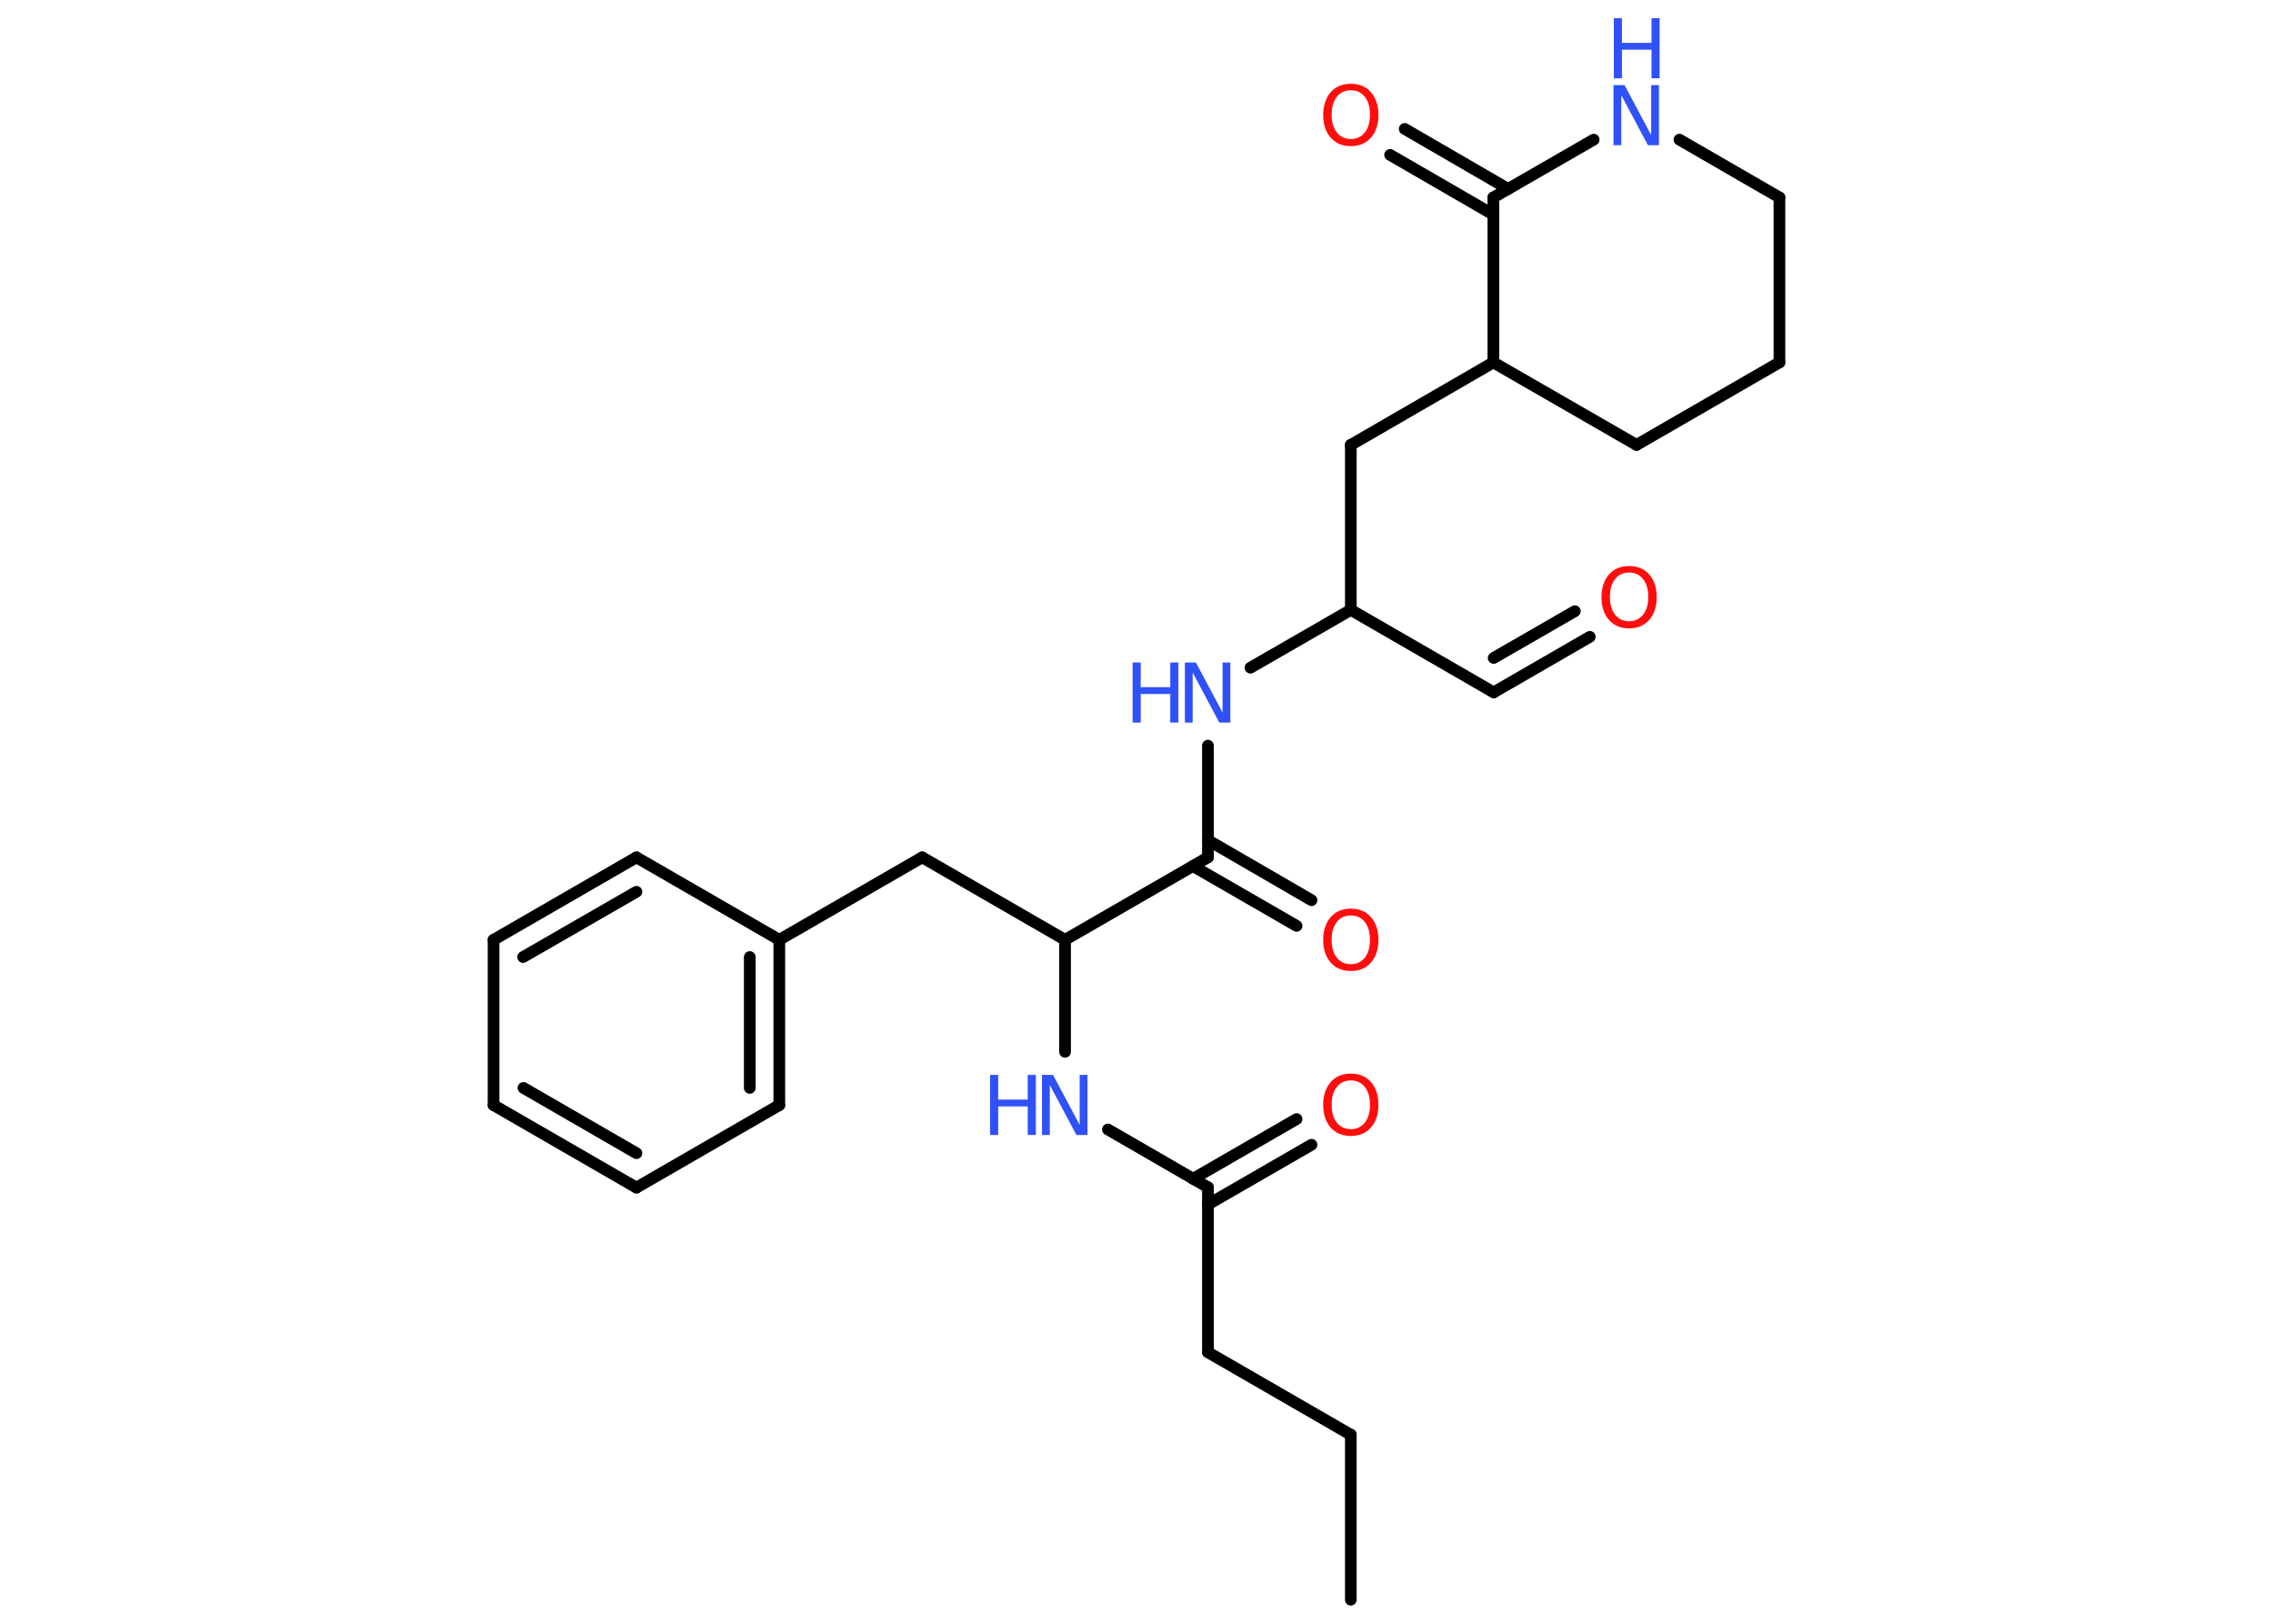 <?xml version='1.0' encoding='UTF-8'?>
<!DOCTYPE svg PUBLIC "-//W3C//DTD SVG 1.1//EN" "http://www.w3.org/Graphics/SVG/1.1/DTD/svg11.dtd">
<svg version='1.2' xmlns='http://www.w3.org/2000/svg' xmlns:xlink='http://www.w3.org/1999/xlink' width='70.0mm' height='50.0mm' viewBox='0 0 70.0 50.0'>
  <desc>Generated by the Chemistry Development Kit (http://github.com/cdk)</desc>
  <g stroke-linecap='round' stroke-linejoin='round' stroke='#000000' stroke-width='.36' fill='#3050F8'>
    <rect x='.0' y='.0' width='70.0' height='50.0' fill='#FFFFFF' stroke='none'/>
    <g id='mol1' class='mol'>
      <line id='mol1bnd1' class='bond' x1='41.6' y1='49.26' x2='41.6' y2='44.18'/>
      <line id='mol1bnd2' class='bond' x1='41.6' y1='44.18' x2='37.2' y2='41.64'/>
      <line id='mol1bnd3' class='bond' x1='37.2' y1='41.64' x2='37.2' y2='36.56'/>
      <g id='mol1bnd4' class='bond'>
        <line x1='36.74' y1='36.3' x2='39.93' y2='34.46'/>
        <line x1='37.2' y1='37.09' x2='40.39' y2='35.25'/>
      </g>
      <line id='mol1bnd5' class='bond' x1='37.2' y1='36.56' x2='34.12' y2='34.78'/>
      <line id='mol1bnd6' class='bond' x1='32.8' y1='32.39' x2='32.8' y2='28.94'/>
      <line id='mol1bnd7' class='bond' x1='32.8' y1='28.94' x2='28.4' y2='26.4'/>
      <line id='mol1bnd8' class='bond' x1='28.4' y1='26.4' x2='24.0' y2='28.94'/>
      <g id='mol1bnd9' class='bond'>
        <line x1='24.0' y1='34.03' x2='24.0' y2='28.94'/>
        <line x1='23.09' y1='33.5' x2='23.09' y2='29.47'/>
      </g>
      <line id='mol1bnd10' class='bond' x1='24.0' y1='34.03' x2='19.6' y2='36.57'/>
      <g id='mol1bnd11' class='bond'>
        <line x1='15.2' y1='34.03' x2='19.6' y2='36.57'/>
        <line x1='16.12' y1='33.5' x2='19.6' y2='35.51'/>
      </g>
      <line id='mol1bnd12' class='bond' x1='15.2' y1='34.03' x2='15.2' y2='28.94'/>
      <g id='mol1bnd13' class='bond'>
        <line x1='19.6' y1='26.4' x2='15.2' y2='28.94'/>
        <line x1='19.6' y1='27.46' x2='16.11' y2='29.47'/>
      </g>
      <line id='mol1bnd14' class='bond' x1='24.0' y1='28.94' x2='19.6' y2='26.4'/>
      <line id='mol1bnd15' class='bond' x1='32.8' y1='28.94' x2='37.2' y2='26.4'/>
      <g id='mol1bnd16' class='bond'>
        <line x1='37.2' y1='25.87' x2='40.39' y2='27.72'/>
        <line x1='36.74' y1='26.67' x2='39.93' y2='28.51'/>
      </g>
      <line id='mol1bnd17' class='bond' x1='37.2' y1='26.4' x2='37.2' y2='22.96'/>
      <line id='mol1bnd18' class='bond' x1='38.51' y1='20.56' x2='41.6' y2='18.78'/>
      <line id='mol1bnd19' class='bond' x1='41.6' y1='18.78' x2='46.0' y2='21.32'/>
      <g id='mol1bnd20' class='bond'>
        <line x1='46.0' y1='21.32' x2='48.96' y2='19.61'/>
        <line x1='46.0' y1='20.26' x2='48.5' y2='18.82'/>
      </g>
      <line id='mol1bnd21' class='bond' x1='41.6' y1='18.78' x2='41.6' y2='13.7'/>
      <line id='mol1bnd22' class='bond' x1='41.6' y1='13.7' x2='45.99' y2='11.16'/>
      <line id='mol1bnd23' class='bond' x1='45.99' y1='11.16' x2='50.4' y2='13.7'/>
      <line id='mol1bnd24' class='bond' x1='50.4' y1='13.7' x2='54.8' y2='11.16'/>
      <line id='mol1bnd25' class='bond' x1='54.8' y1='11.16' x2='54.8' y2='6.08'/>
      <line id='mol1bnd26' class='bond' x1='54.8' y1='6.08' x2='51.72' y2='4.3'/>
      <line id='mol1bnd27' class='bond' x1='49.08' y1='4.3' x2='45.99' y2='6.08'/>
      <line id='mol1bnd28' class='bond' x1='45.99' y1='11.16' x2='45.99' y2='6.08'/>
      <g id='mol1bnd29' class='bond'>
        <line x1='45.99' y1='6.61' x2='42.81' y2='4.77'/>
        <line x1='46.45' y1='5.82' x2='43.26' y2='3.97'/>
      </g>
      <path id='mol1atm5' class='atom' d='M41.6 33.27q-.27 .0 -.43 .2q-.16 .2 -.16 .55q.0 .35 .16 .55q.16 .2 .43 .2q.27 .0 .43 -.2q.16 -.2 .16 -.55q.0 -.35 -.16 -.55q-.16 -.2 -.43 -.2zM41.6 33.06q.39 .0 .62 .26q.23 .26 .23 .7q.0 .44 -.23 .7q-.23 .26 -.62 .26q-.39 .0 -.62 -.26q-.23 -.26 -.23 -.7q.0 -.43 .23 -.7q.23 -.26 .62 -.26z' stroke='none' fill='#FF0D0D'/>
      <g id='mol1atm6' class='atom'>
        <path d='M32.1 33.1h.33l.82 1.54v-1.54h.24v1.85h-.34l-.82 -1.54v1.54h-.24v-1.85z' stroke='none'/>
        <path d='M30.49 33.1h.25v.76h.91v-.76h.25v1.85h-.25v-.88h-.91v.88h-.25v-1.85z' stroke='none'/>
      </g>
      <path id='mol1atm16' class='atom' d='M41.6 28.19q-.27 .0 -.43 .2q-.16 .2 -.16 .55q.0 .35 .16 .55q.16 .2 .43 .2q.27 .0 .43 -.2q.16 -.2 .16 -.55q.0 -.35 -.16 -.55q-.16 -.2 -.43 -.2zM41.6 27.98q.39 .0 .62 .26q.23 .26 .23 .7q.0 .44 -.23 .7q-.23 .26 -.62 .26q-.39 .0 -.62 -.26q-.23 -.26 -.23 -.7q.0 -.43 .23 -.7q.23 -.26 .62 -.26z' stroke='none' fill='#FF0D0D'/>
      <g id='mol1atm17' class='atom'>
        <path d='M36.5 20.4h.33l.82 1.54v-1.54h.24v1.85h-.34l-.82 -1.54v1.54h-.24v-1.85z' stroke='none'/>
        <path d='M34.88 20.4h.25v.76h.91v-.76h.25v1.85h-.25v-.88h-.91v.88h-.25v-1.85z' stroke='none'/>
      </g>
      <path id='mol1atm20' class='atom' d='M50.17 17.63q-.27 .0 -.43 .2q-.16 .2 -.16 .55q.0 .35 .16 .55q.16 .2 .43 .2q.27 .0 .43 -.2q.16 -.2 .16 -.55q.0 -.35 -.16 -.55q-.16 -.2 -.43 -.2zM50.17 17.43q.39 .0 .62 .26q.23 .26 .23 .7q.0 .44 -.23 .7q-.23 .26 -.62 .26q-.39 .0 -.62 -.26q-.23 -.26 -.23 -.7q.0 -.43 .23 -.7q.23 -.26 .62 -.26z' stroke='none' fill='#FF0D0D'/>
      <g id='mol1atm26' class='atom'>
        <path d='M49.7 2.62h.33l.82 1.54v-1.54h.24v1.85h-.34l-.82 -1.54v1.54h-.24v-1.85z' stroke='none'/>
        <path d='M49.7 .56h.25v.76h.91v-.76h.25v1.85h-.25v-.88h-.91v.88h-.25v-1.85z' stroke='none'/>
      </g>
      <path id='mol1atm28' class='atom' d='M41.6 2.78q-.27 .0 -.43 .2q-.16 .2 -.16 .55q.0 .35 .16 .55q.16 .2 .43 .2q.27 .0 .43 -.2q.16 -.2 .16 -.55q.0 -.35 -.16 -.55q-.16 -.2 -.43 -.2zM41.6 2.58q.39 .0 .62 .26q.23 .26 .23 .7q.0 .44 -.23 .7q-.23 .26 -.62 .26q-.39 .0 -.62 -.26q-.23 -.26 -.23 -.7q.0 -.43 .23 -.7q.23 -.26 .62 -.26z' stroke='none' fill='#FF0D0D'/>
    </g>
  </g>
</svg>
